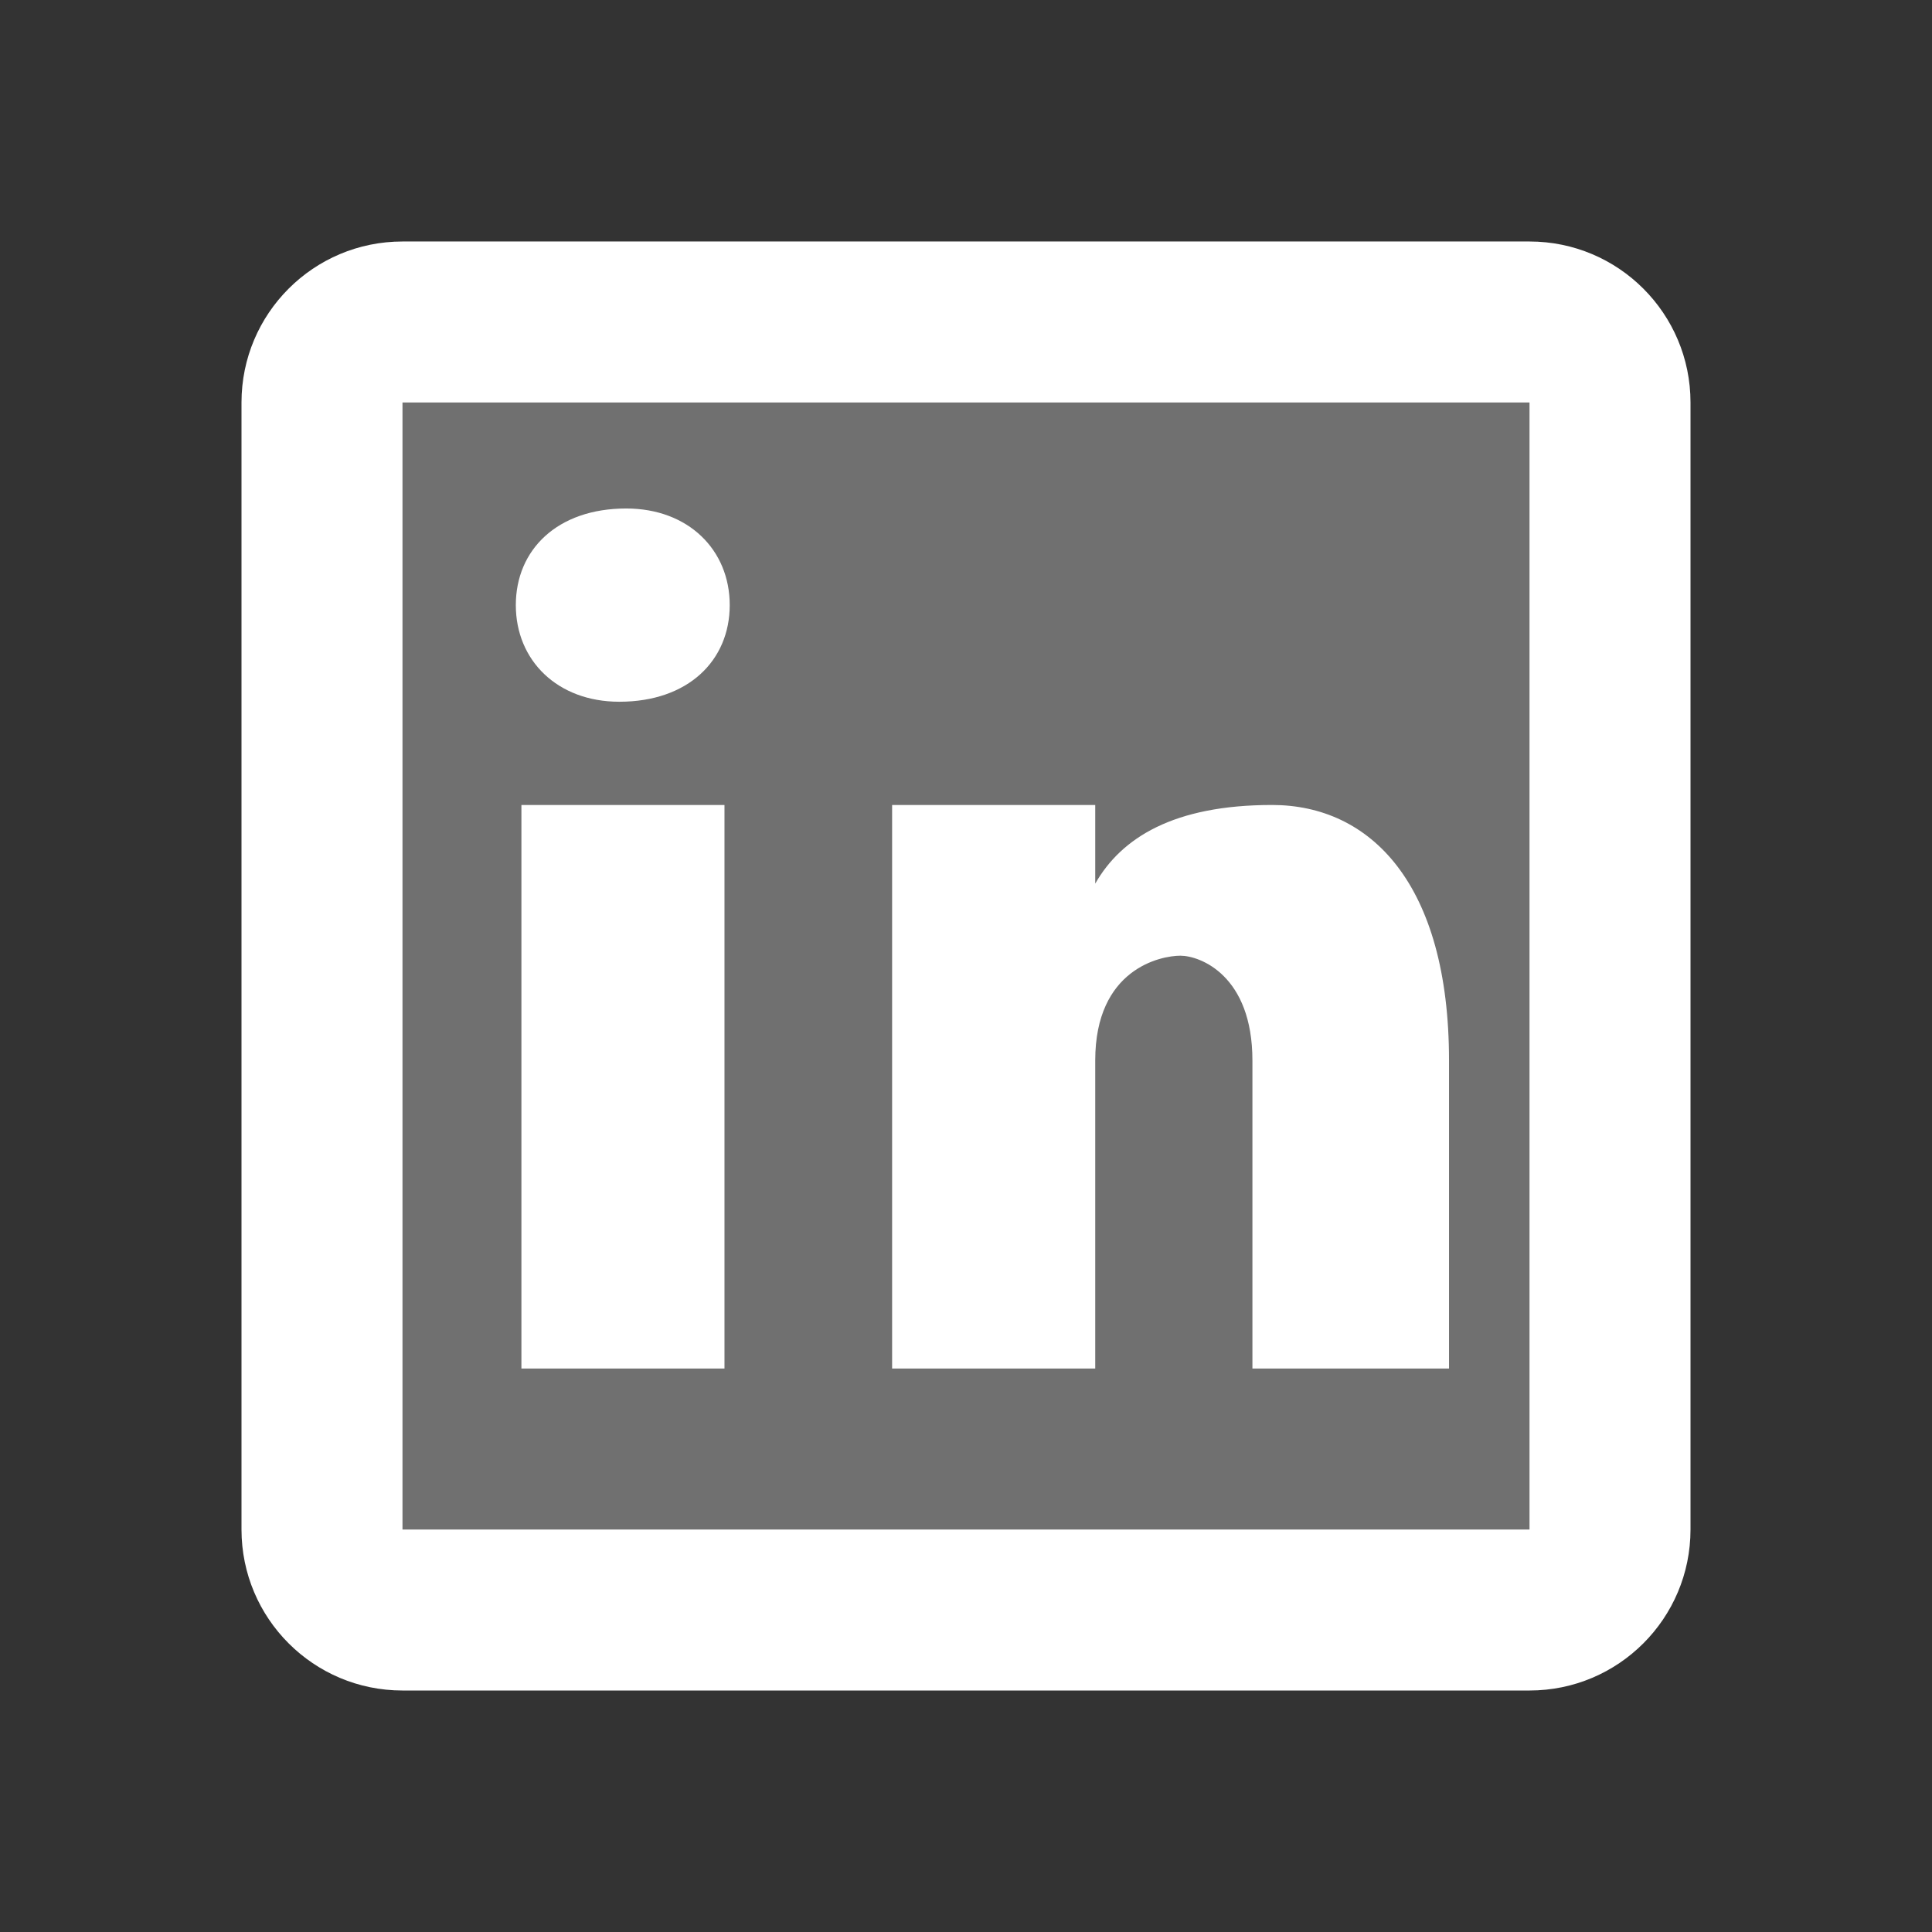 <?xml version="1.0" encoding="utf-8"?>
<svg width="33.481px" height="33.481px" viewBox="0 0 33.481 33.481" version="1.1" xmlns:xlink="http://www.w3.org/1999/xlink" xmlns="http://www.w3.org/2000/svg">
  <rect x="0" y="0" width="33.481" height="33.481" fill="#333333" stroke="none"/>
  <defs>
    <path d="M0 0L33.481 0L33.481 33.481L0 33.481L0 0Z" id="path_1" />
    <clipPath id="mask_1">
      <use xlink:href="#path_1" />
    </clipPath>
  </defs>
  <g id="Linkedin-icon">
    <path d="M0 0L33.481 0L33.481 33.481L0 33.481L0 0Z" id="Background" fill="none" fill-rule="evenodd" stroke="none" />
    <g clip-path="url(#mask_1)">
      <path d="M26.506 27.901L6.975 27.901C6.205 27.901 5.58 27.276 5.58 26.506L5.58 6.975C5.58 6.205 6.205 5.58 6.975 5.58L26.506 5.58C27.276 5.58 27.901 6.205 27.901 6.975L27.901 26.506C27.901 27.276 27.276 27.901 26.506 27.901L26.506 27.901Z" id="Shape" fill="#FFFFFF" fill-opacity="0.3" stroke="none" />
      <path d="M12.555 23.716L9.036 23.716L9.036 13.95L12.555 13.95L12.555 23.716L12.555 23.716ZM10.733 12.161C9.658 12.161 8.939 11.444 8.939 10.486C8.939 9.529 9.656 8.812 10.852 8.812C11.928 8.812 12.646 9.529 12.646 10.486C12.646 11.444 11.929 12.161 10.733 12.161L10.733 12.161ZM25.111 23.716L21.704 23.716L21.704 18.378C21.704 16.902 20.796 16.562 20.456 16.562C20.115 16.562 18.98 16.789 18.98 18.378C18.98 18.606 18.98 23.716 18.98 23.716L15.46 23.716L15.46 13.95L18.98 13.95L18.98 15.313C19.433 14.518 20.341 13.95 22.044 13.95C23.748 13.95 25.111 15.313 25.111 18.378L25.111 23.716L25.111 23.716Z" id="Shape" fill="#FFFFFF" fill-rule="evenodd" stroke="none" />
      <path d="M26.506 4.185L6.975 4.185C5.434 4.185 4.185 5.434 4.185 6.975L4.185 26.506C4.185 28.047 5.434 29.296 6.975 29.296L26.506 29.296C28.047 29.296 29.296 28.047 29.296 26.506L29.296 6.975C29.296 5.434 28.047 4.185 26.506 4.185L26.506 4.185ZM26.506 26.506L6.975 26.506L6.975 6.975L26.506 6.975L26.506 26.506L26.506 26.506Z" id="Shape" fill="#FFFFFF" fill-rule="evenodd" stroke="none" />
    </g>
  </g>
</svg>